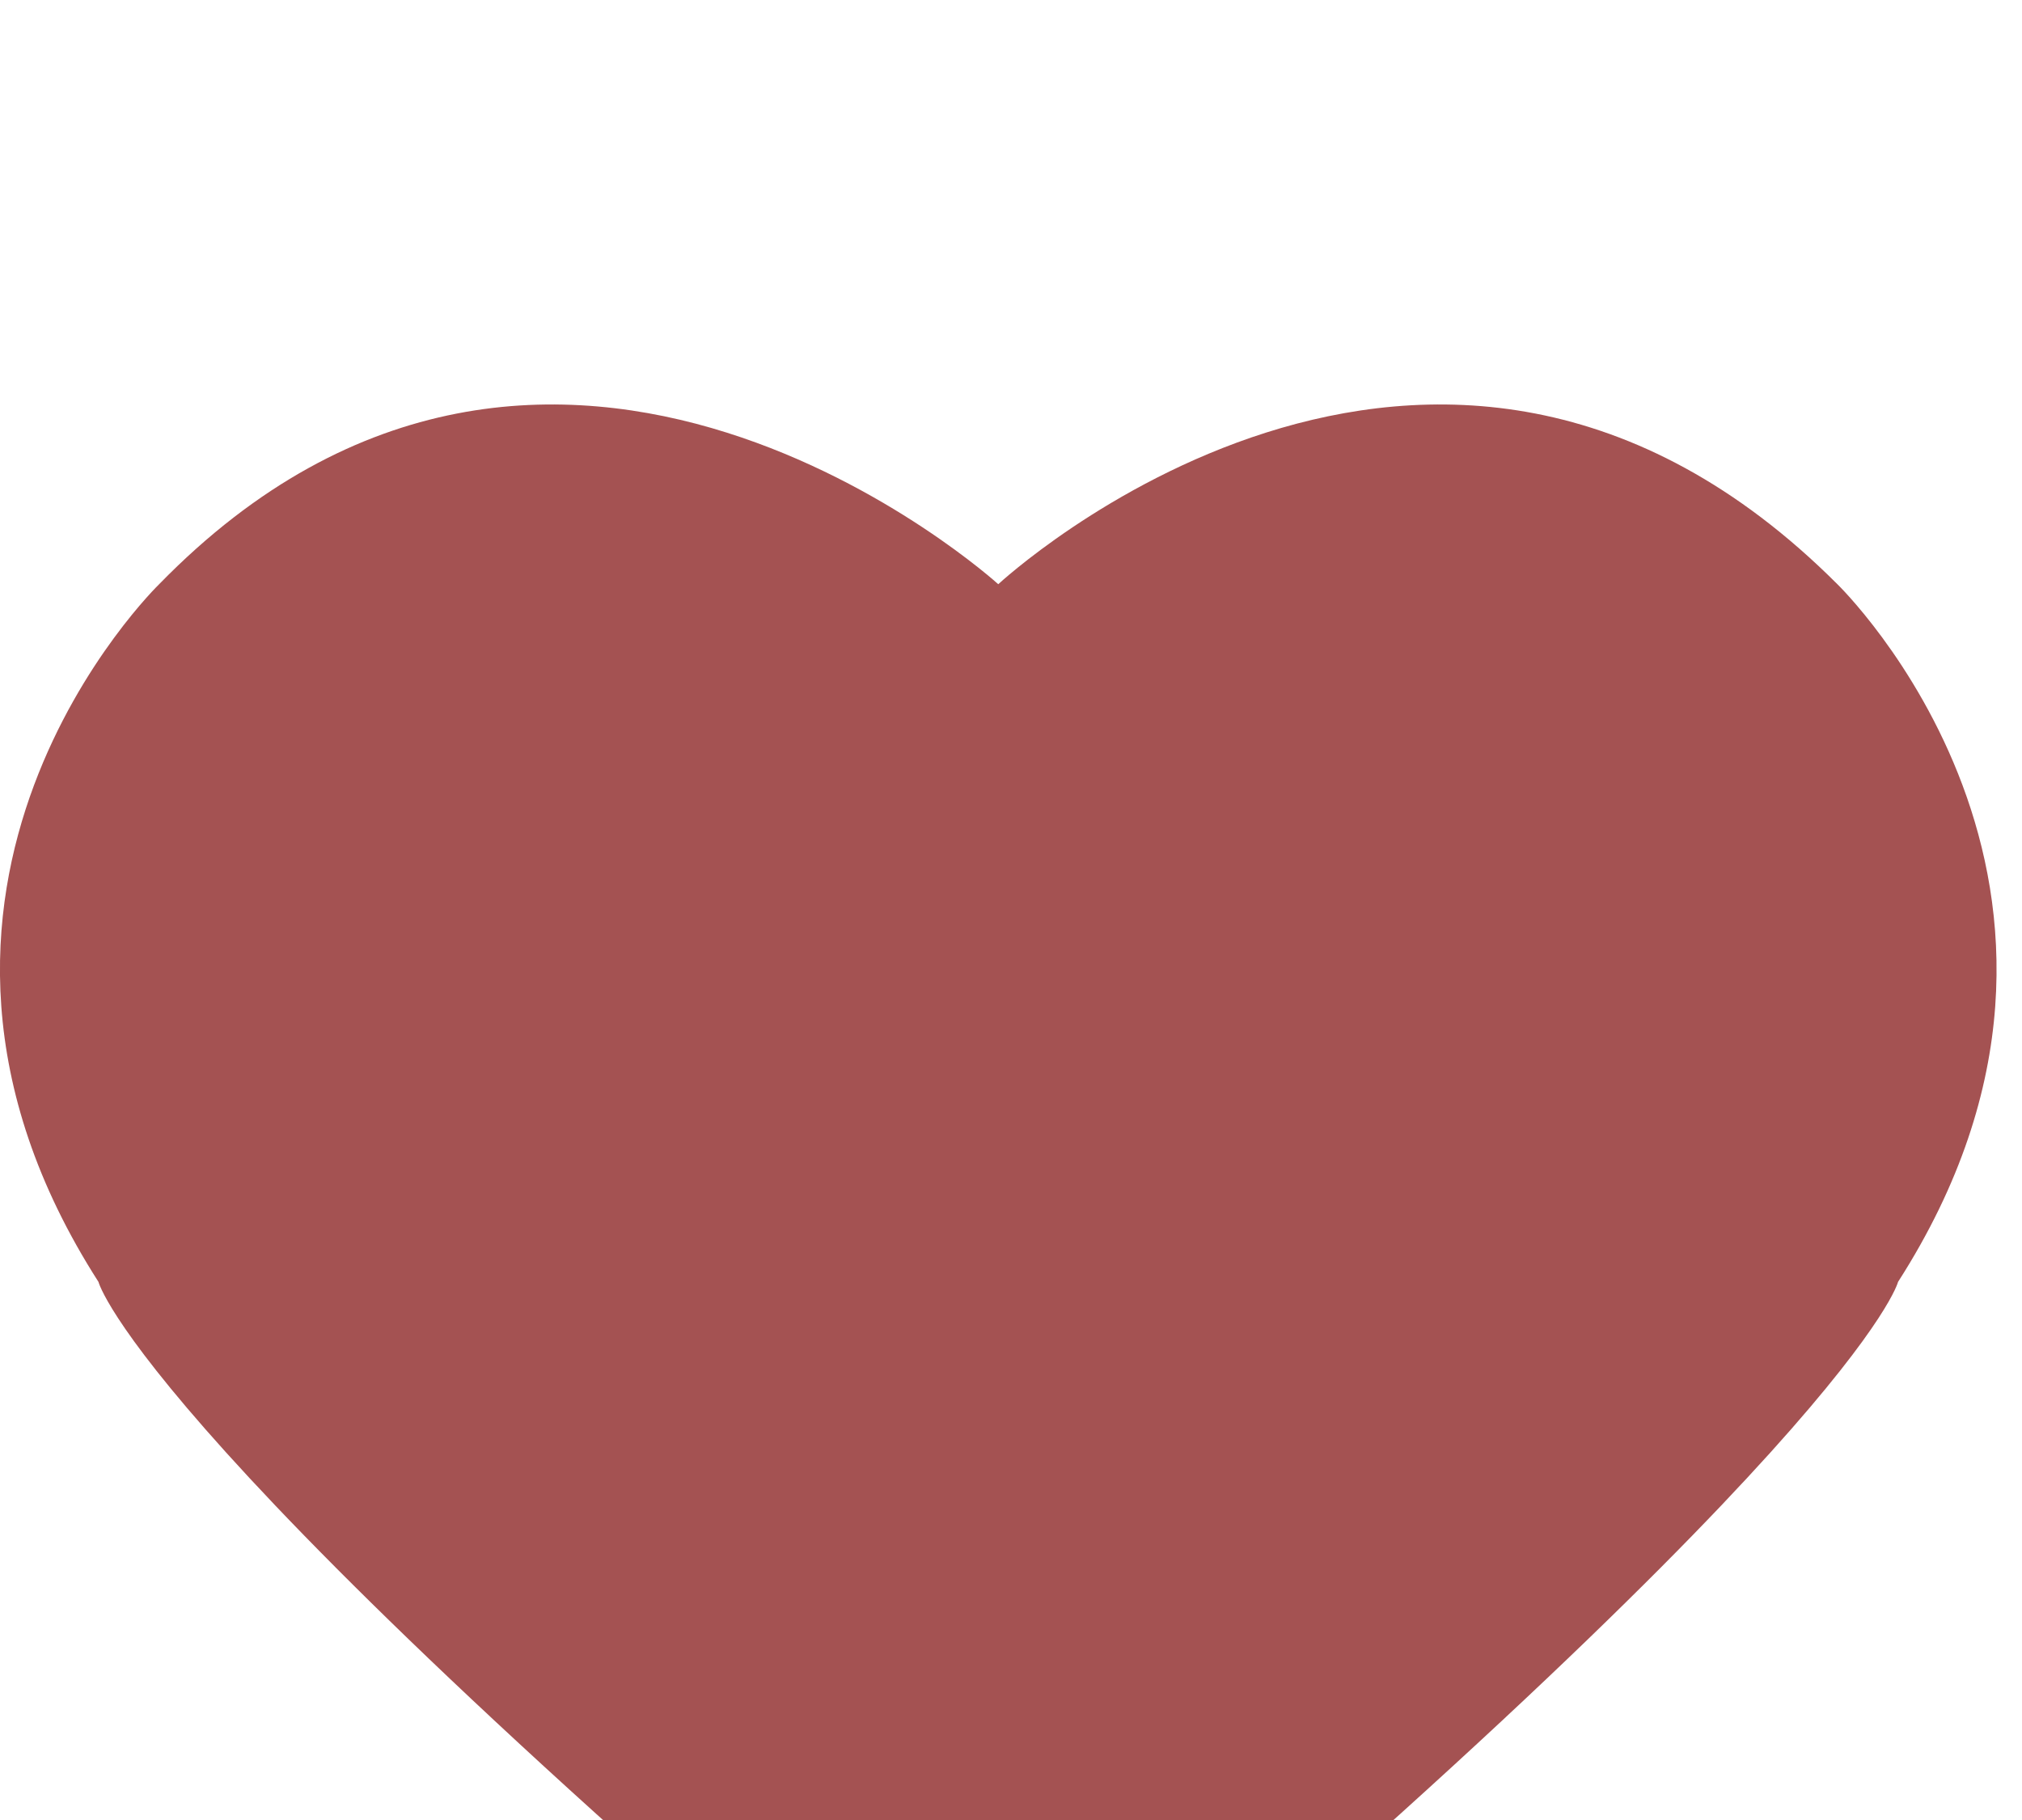 <svg width="20" height="18" viewBox="0 0 20 18" fill="none" xmlns="http://www.w3.org/2000/svg">
<g filter="url(#filter0_i_39_5)">
<path d="M9.874 17.378C1.374 10.278 0.974 8.678 0.974 8.678C-1.526 4.778 1.574 1.778 1.574 1.778C5.474 -2.222 9.874 1.778 9.874 1.778C9.874 1.778 14.174 -2.222 18.174 1.778C18.174 1.778 21.274 4.778 18.774 8.678C18.774 8.678 18.374 10.278 9.874 17.378Z" fill="#A45252"/>
</g>
<defs>
<filter id="filter0_i_39_5" x="0" y="0" width="19.749" height="21.378" filterUnits="userSpaceOnUse" color-interpolation-filters="sRGB">
<feFlood flood-opacity="0" result="BackgroundImageFix"/>
<feBlend mode="normal" in="SourceGraphic" in2="BackgroundImageFix" result="shape"/>
<feColorMatrix in="SourceAlpha" type="matrix" values="0 0 0 0 0 0 0 0 0 0 0 0 0 0 0 0 0 0 127 0" result="hardAlpha"/>
<feOffset dy="4"/>
<feGaussianBlur stdDeviation="2"/>
<feComposite in2="hardAlpha" operator="arithmetic" k2="-1" k3="1"/>
<feColorMatrix type="matrix" values="0 0 0 0 0.971 0 0 0 0 0.971 0 0 0 0 0.971 0 0 0 0.25 0"/>
<feBlend mode="normal" in2="shape" result="effect1_innerShadow_39_5"/>
</filter>
</defs>
</svg>
